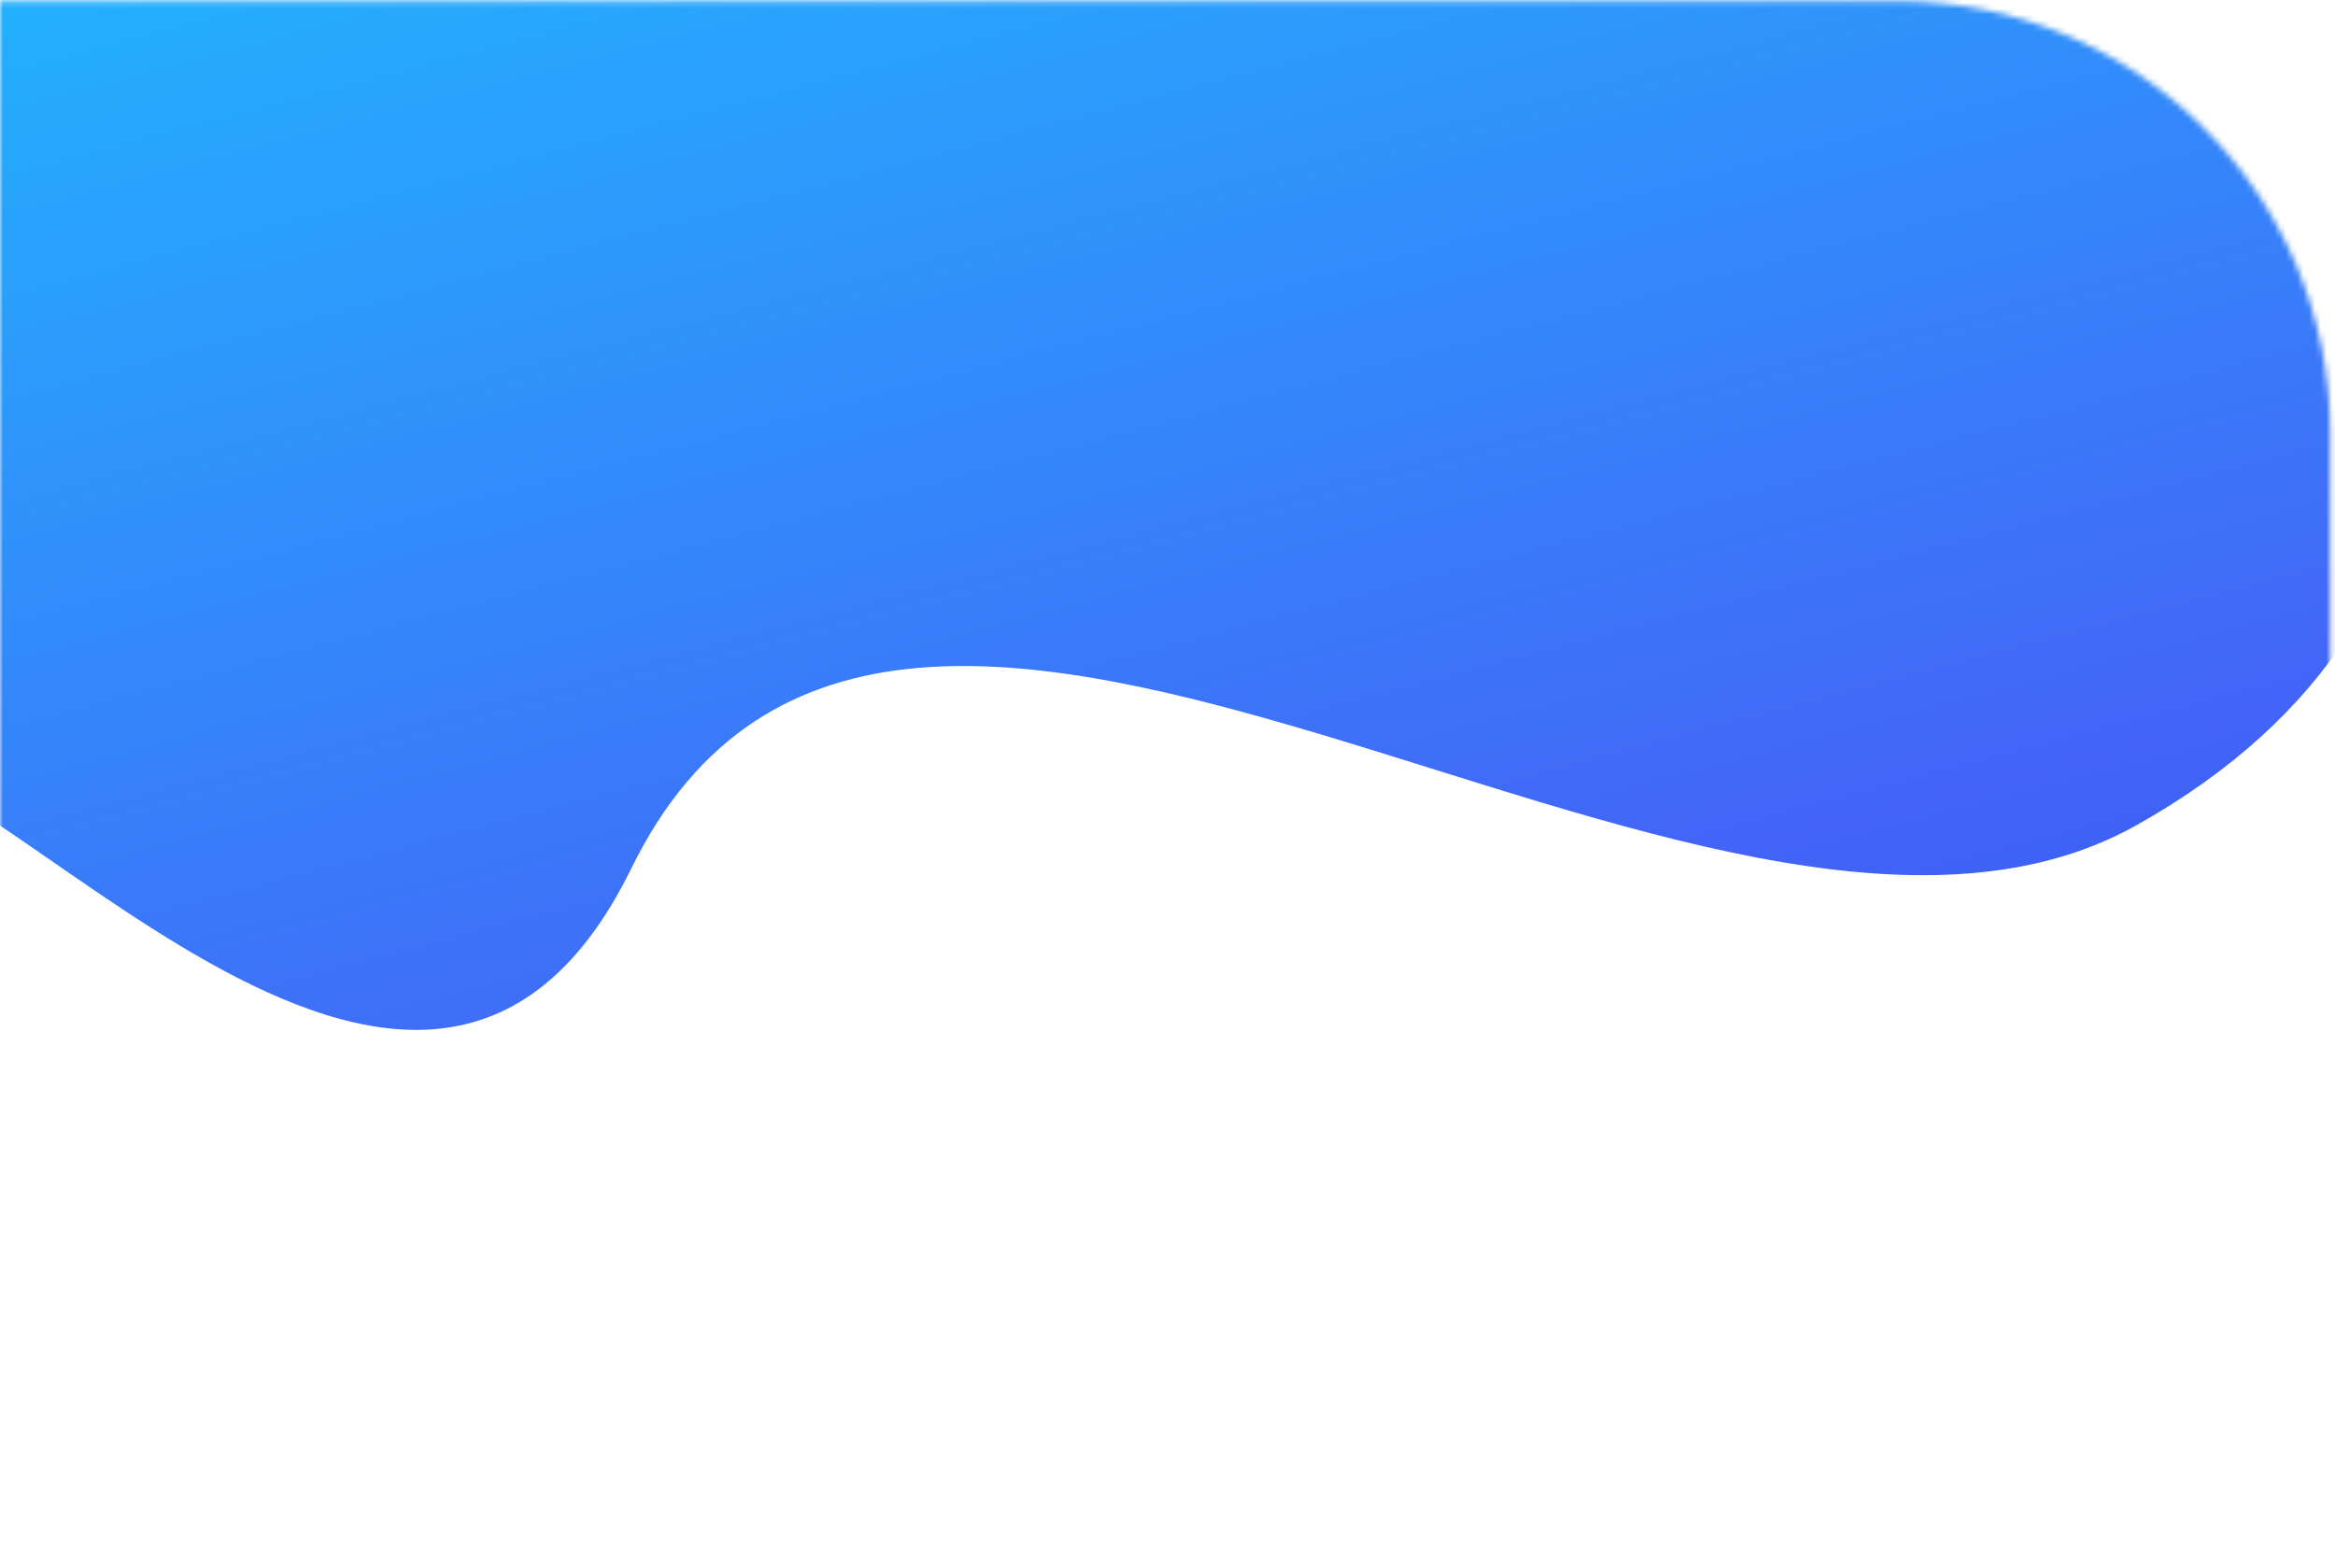 <svg width="405" height="272" viewBox="0 0 405 272" fill="none" xmlns="http://www.w3.org/2000/svg">
<mask id="mask0_11415_170248" style="mask-type:alpha" maskUnits="userSpaceOnUse" x="0" y="0" width="405" height="272">
<path d="M0 0.188H329.17C370.592 0.188 404.17 33.766 404.17 75.188V271.165H0V0.188Z" fill="#2E4A75"/>
</mask>
<g mask="url(#mask0_11415_170248)">
<path d="M109.491 150.658C72.785 225.521 -3.126 125.971 -27.557 131.138L-25.835 169.603C-35.369 146.639 -37.891 166.388 -37.891 162.714C-37.891 158.121 -15.457 73.154 -16.649 58.227C-17.841 43.3 -10.421 0.816 -8.037 -4.351C-6.131 -8.484 56.078 -9.9 82.097 -11.814C174.854 -6.838 362.378 -51.772 391.934 -11.814C428.878 38.133 437.22 105.878 370.482 143.194C296.012 184.835 155.373 57.079 109.491 150.658Z" fill="url(#paint0_linear_11415_170248)"/>
</g>
<defs>
<linearGradient id="paint0_linear_11415_170248" x1="552.4" y1="246.173" x2="447.721" y2="-151.375" gradientUnits="userSpaceOnUse">
<stop stop-color="#0052D4"/>
<stop offset="0.387" stop-color="#4364F7"/>
<stop offset="1" stop-color="#1EBBFF"/>
</linearGradient>
</defs>
</svg>
